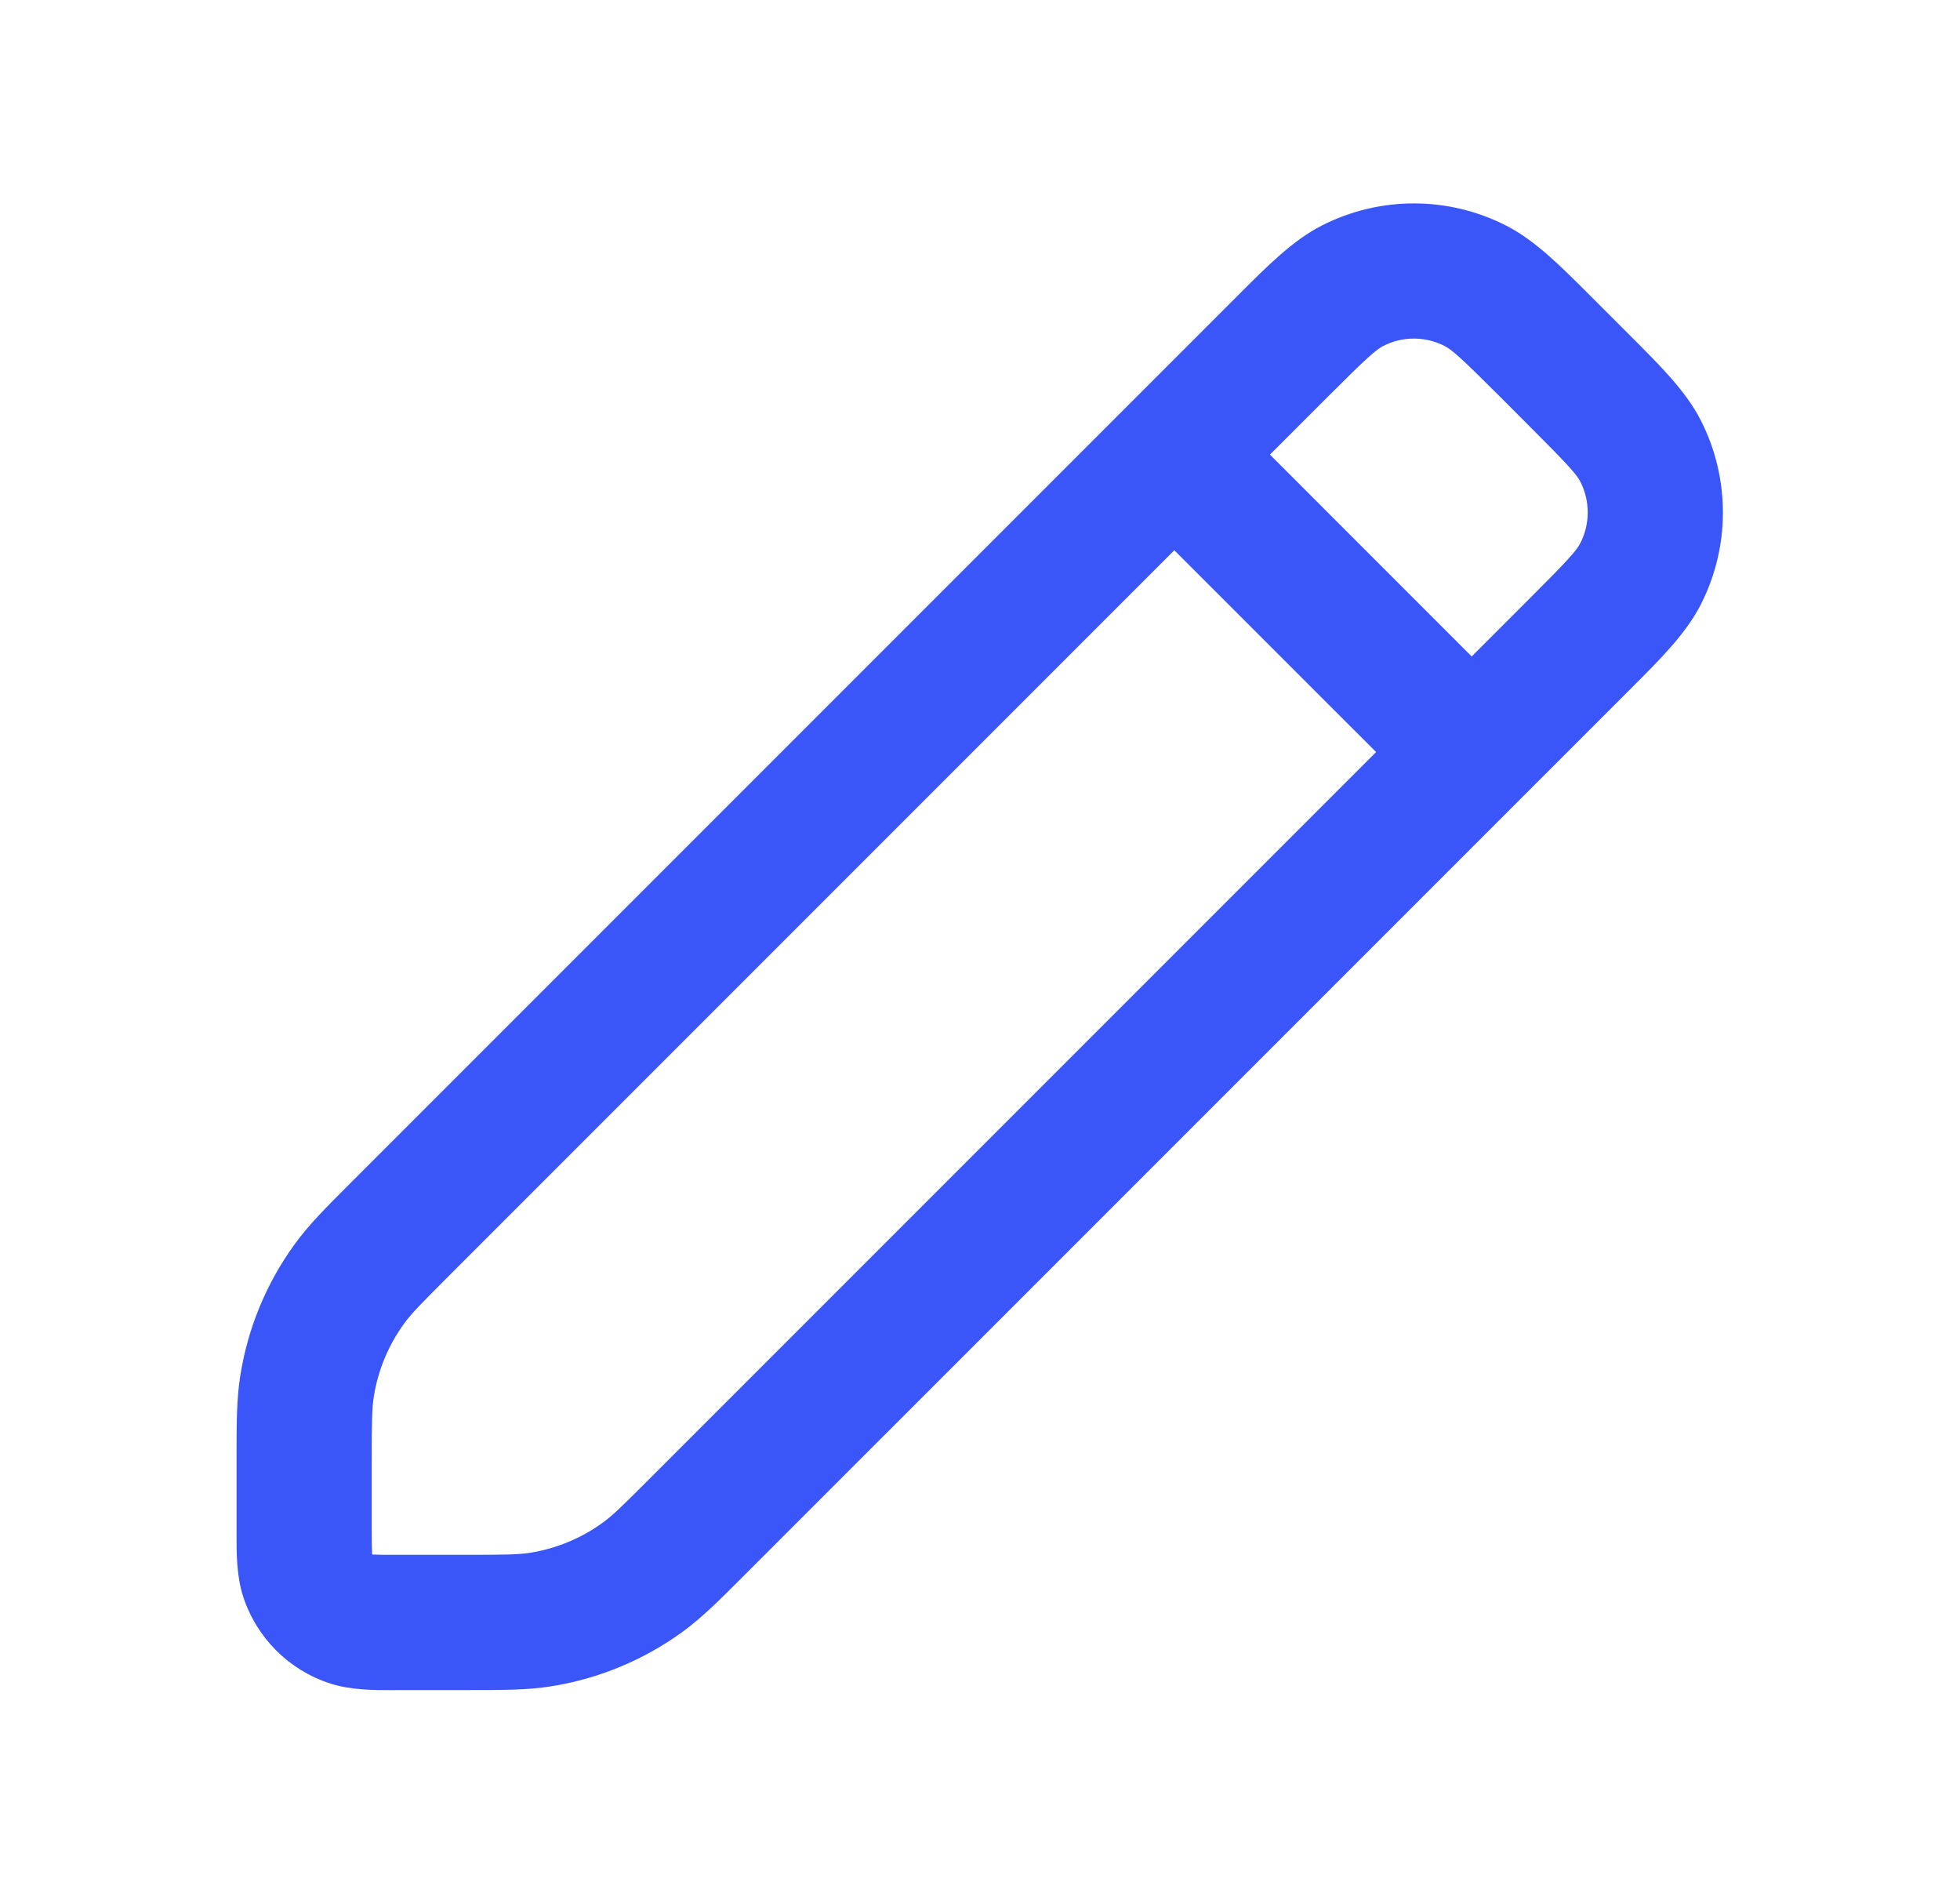 <svg width="29" height="28" viewBox="0 0 29 28" fill="none" xmlns="http://www.w3.org/2000/svg">
<g id="edit">
<path id="&#226;&#134;&#179; Icon Color" fill-rule="evenodd" clip-rule="evenodd" d="M22.282 3.336C21.427 2.9 20.414 2.9 19.558 3.336C19.131 3.554 18.759 3.927 18.328 4.358L5.177 17.509C4.823 17.863 4.569 18.117 4.36 18.405C3.942 18.98 3.667 19.645 3.556 20.346C3.5 20.697 3.5 21.057 3.5 21.558L3.5 22.6L3.5 22.681C3.499 22.963 3.498 23.309 3.598 23.618C3.796 24.227 4.274 24.705 4.882 24.902C5.191 25.003 5.538 25.002 5.819 25.001L5.9 25L6.943 25C7.444 25 7.803 25.001 8.155 24.945C8.856 24.834 9.521 24.558 10.096 24.141C10.383 23.932 10.638 23.678 10.992 23.323L24.143 10.173C24.574 9.742 24.947 9.37 25.165 8.942C25.601 8.087 25.601 7.074 25.165 6.218C24.947 5.791 24.574 5.419 24.143 4.988L23.513 4.358C23.082 3.927 22.71 3.554 22.282 3.336ZM20.466 5.118C20.752 4.972 21.089 4.972 21.374 5.118C21.48 5.172 21.612 5.286 22.193 5.867L22.633 6.308C23.215 6.889 23.329 7.021 23.383 7.126C23.528 7.412 23.528 7.749 23.383 8.034C23.329 8.14 23.215 8.272 22.633 8.853L21.775 9.711L18.79 6.725L19.648 5.867C20.229 5.286 20.361 5.172 20.466 5.118ZM17.375 8.14L6.643 18.872C6.217 19.298 6.083 19.436 5.978 19.581C5.746 19.9 5.593 20.269 5.531 20.659C5.503 20.835 5.5 21.028 5.5 21.63V22.6C5.5 22.797 5.501 22.905 5.505 22.983L5.506 22.995L5.517 22.996C5.596 23 5.703 23 5.9 23H6.871C7.472 23 7.665 22.997 7.842 22.97C8.231 22.908 8.601 22.755 8.92 22.523C9.064 22.418 9.203 22.284 9.628 21.858L20.361 11.125L17.375 8.14Z" fill="#3A55F8"/>
</g>
</svg>
